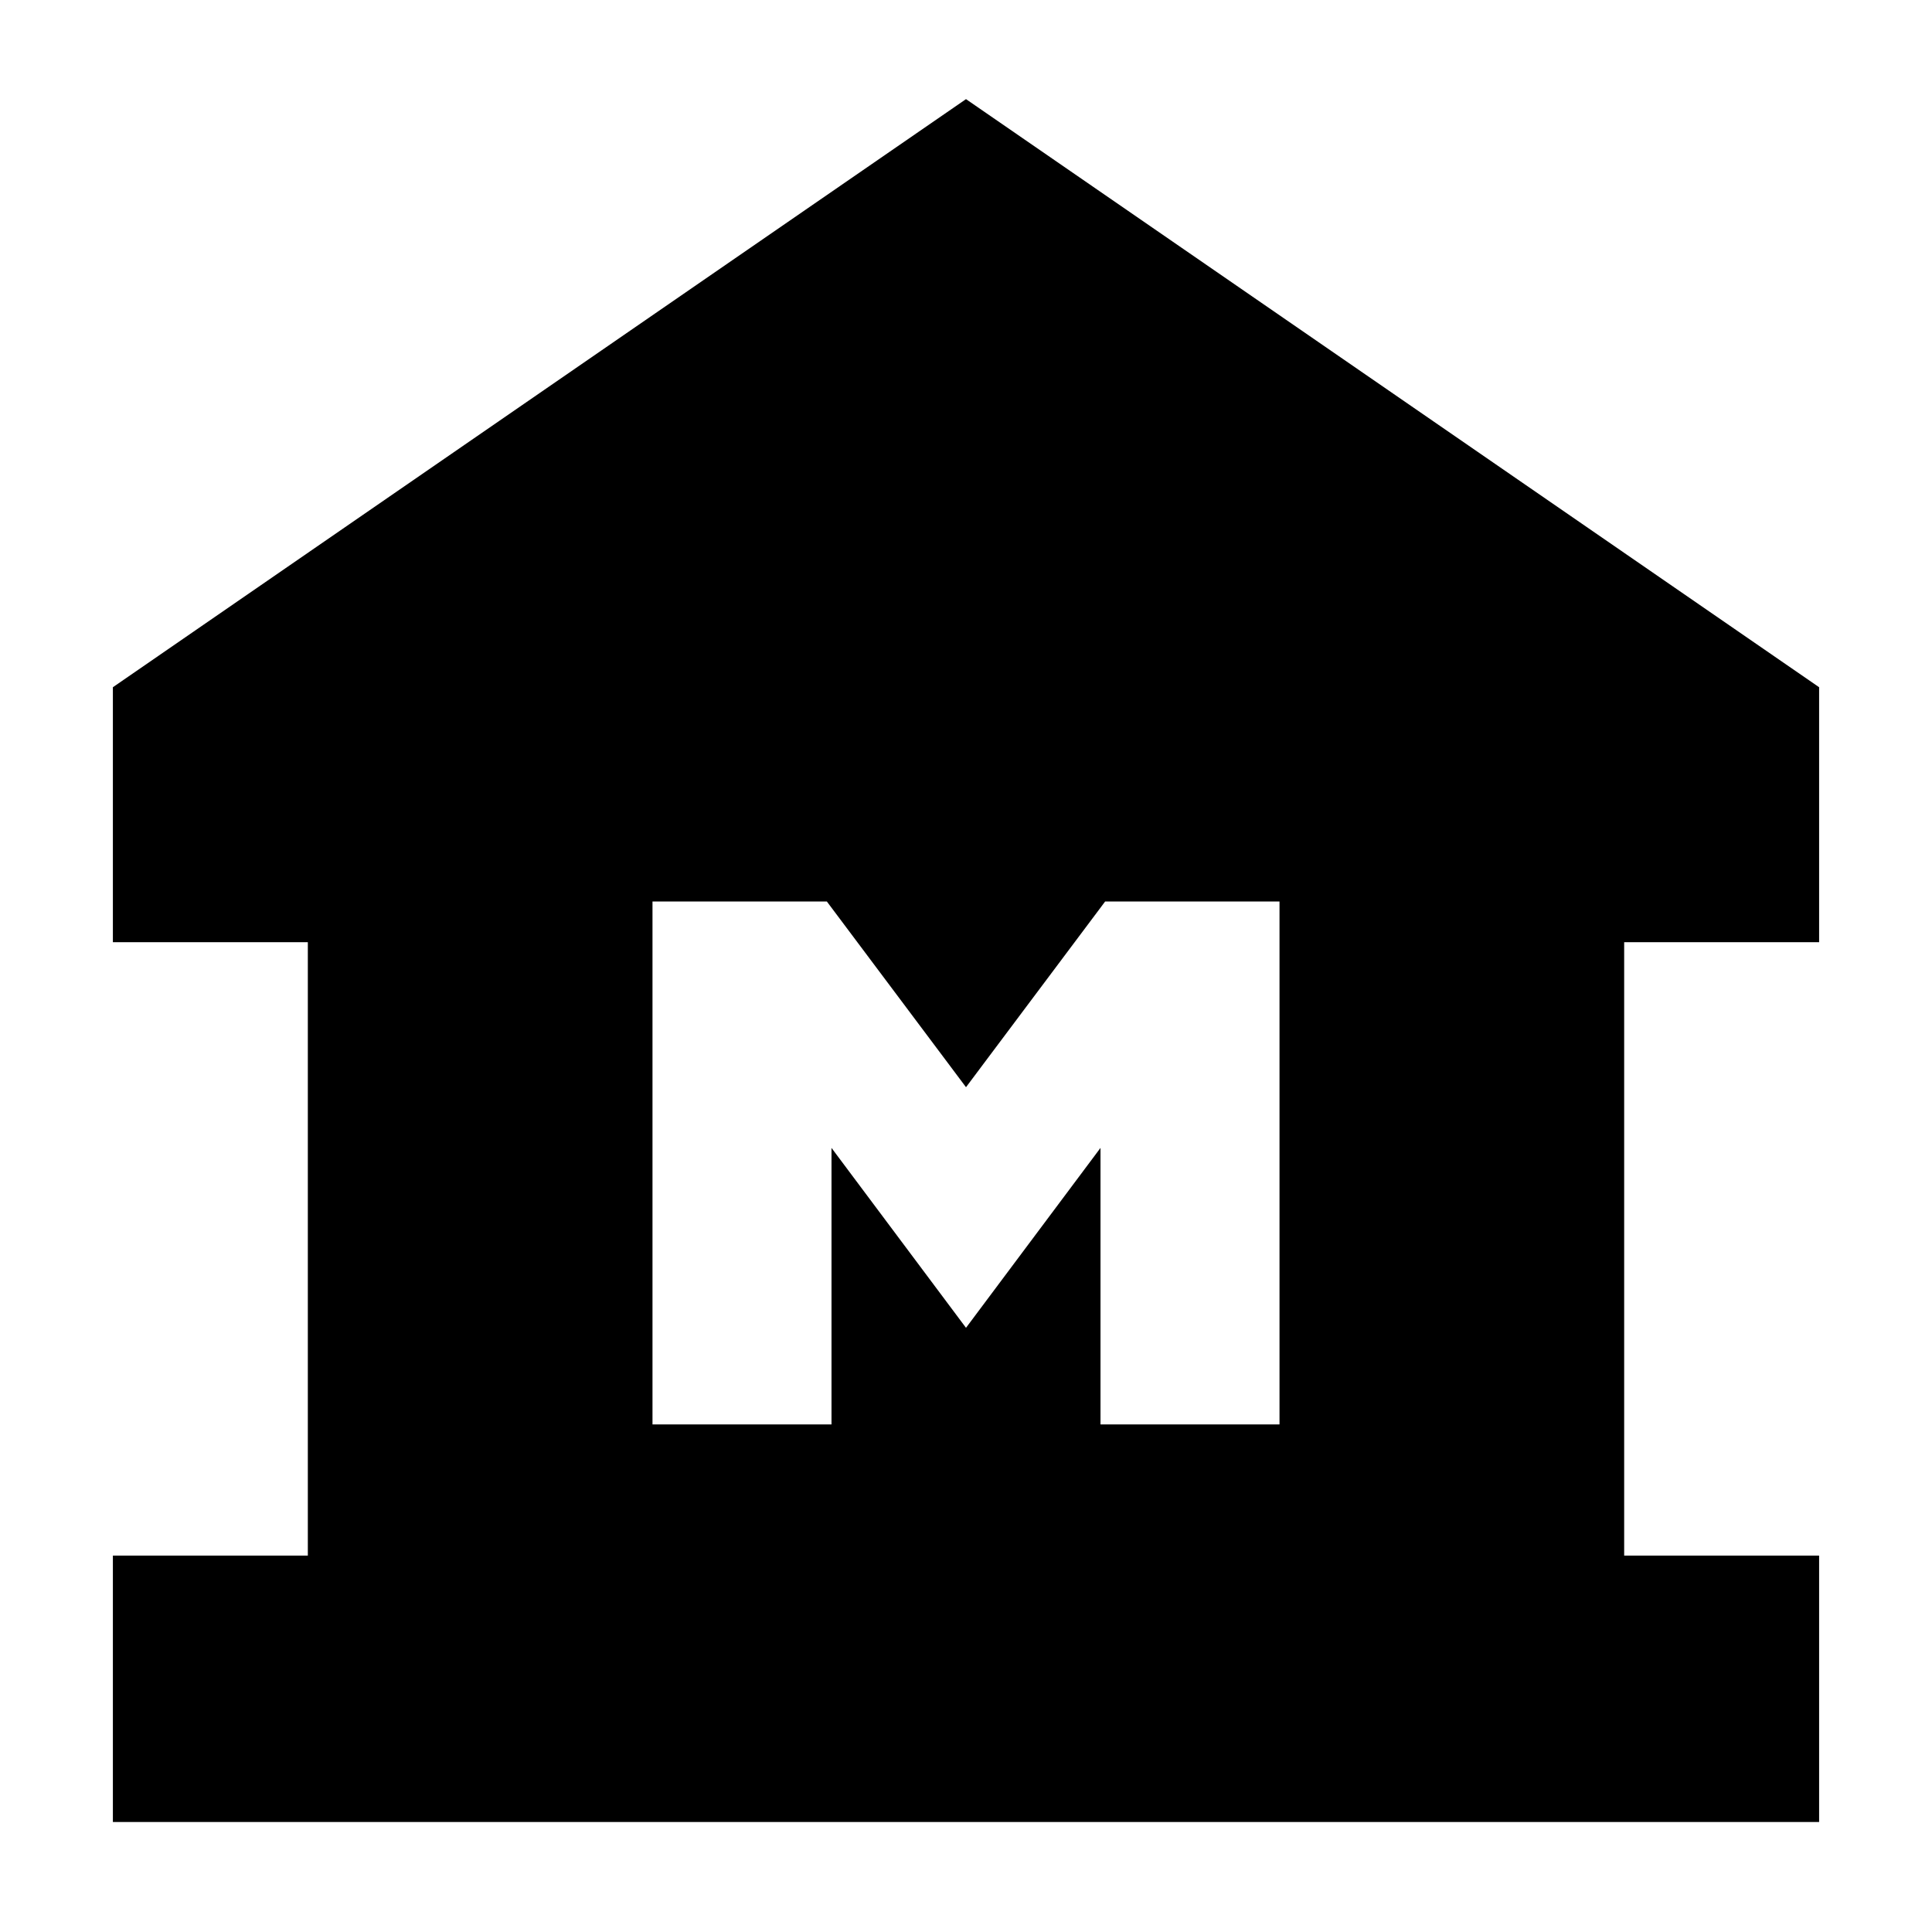 <svg xmlns="http://www.w3.org/2000/svg" height="20" viewBox="0 -960 960 960" width="20"><path d="M56.09-54.65v-132.39h96.87v-304.79H56.09v-126.69L480-910.74l423.91 292.22v126.69h-96.87v304.79h96.87v132.39H56.09Zm268.13-197.57h88.95v-137.39L480-300.22l66.83-89.39v137.39h88.95v-259.82h-86.65L480-419.78l-69.13-92.26h-86.65v259.82Z"/></svg>